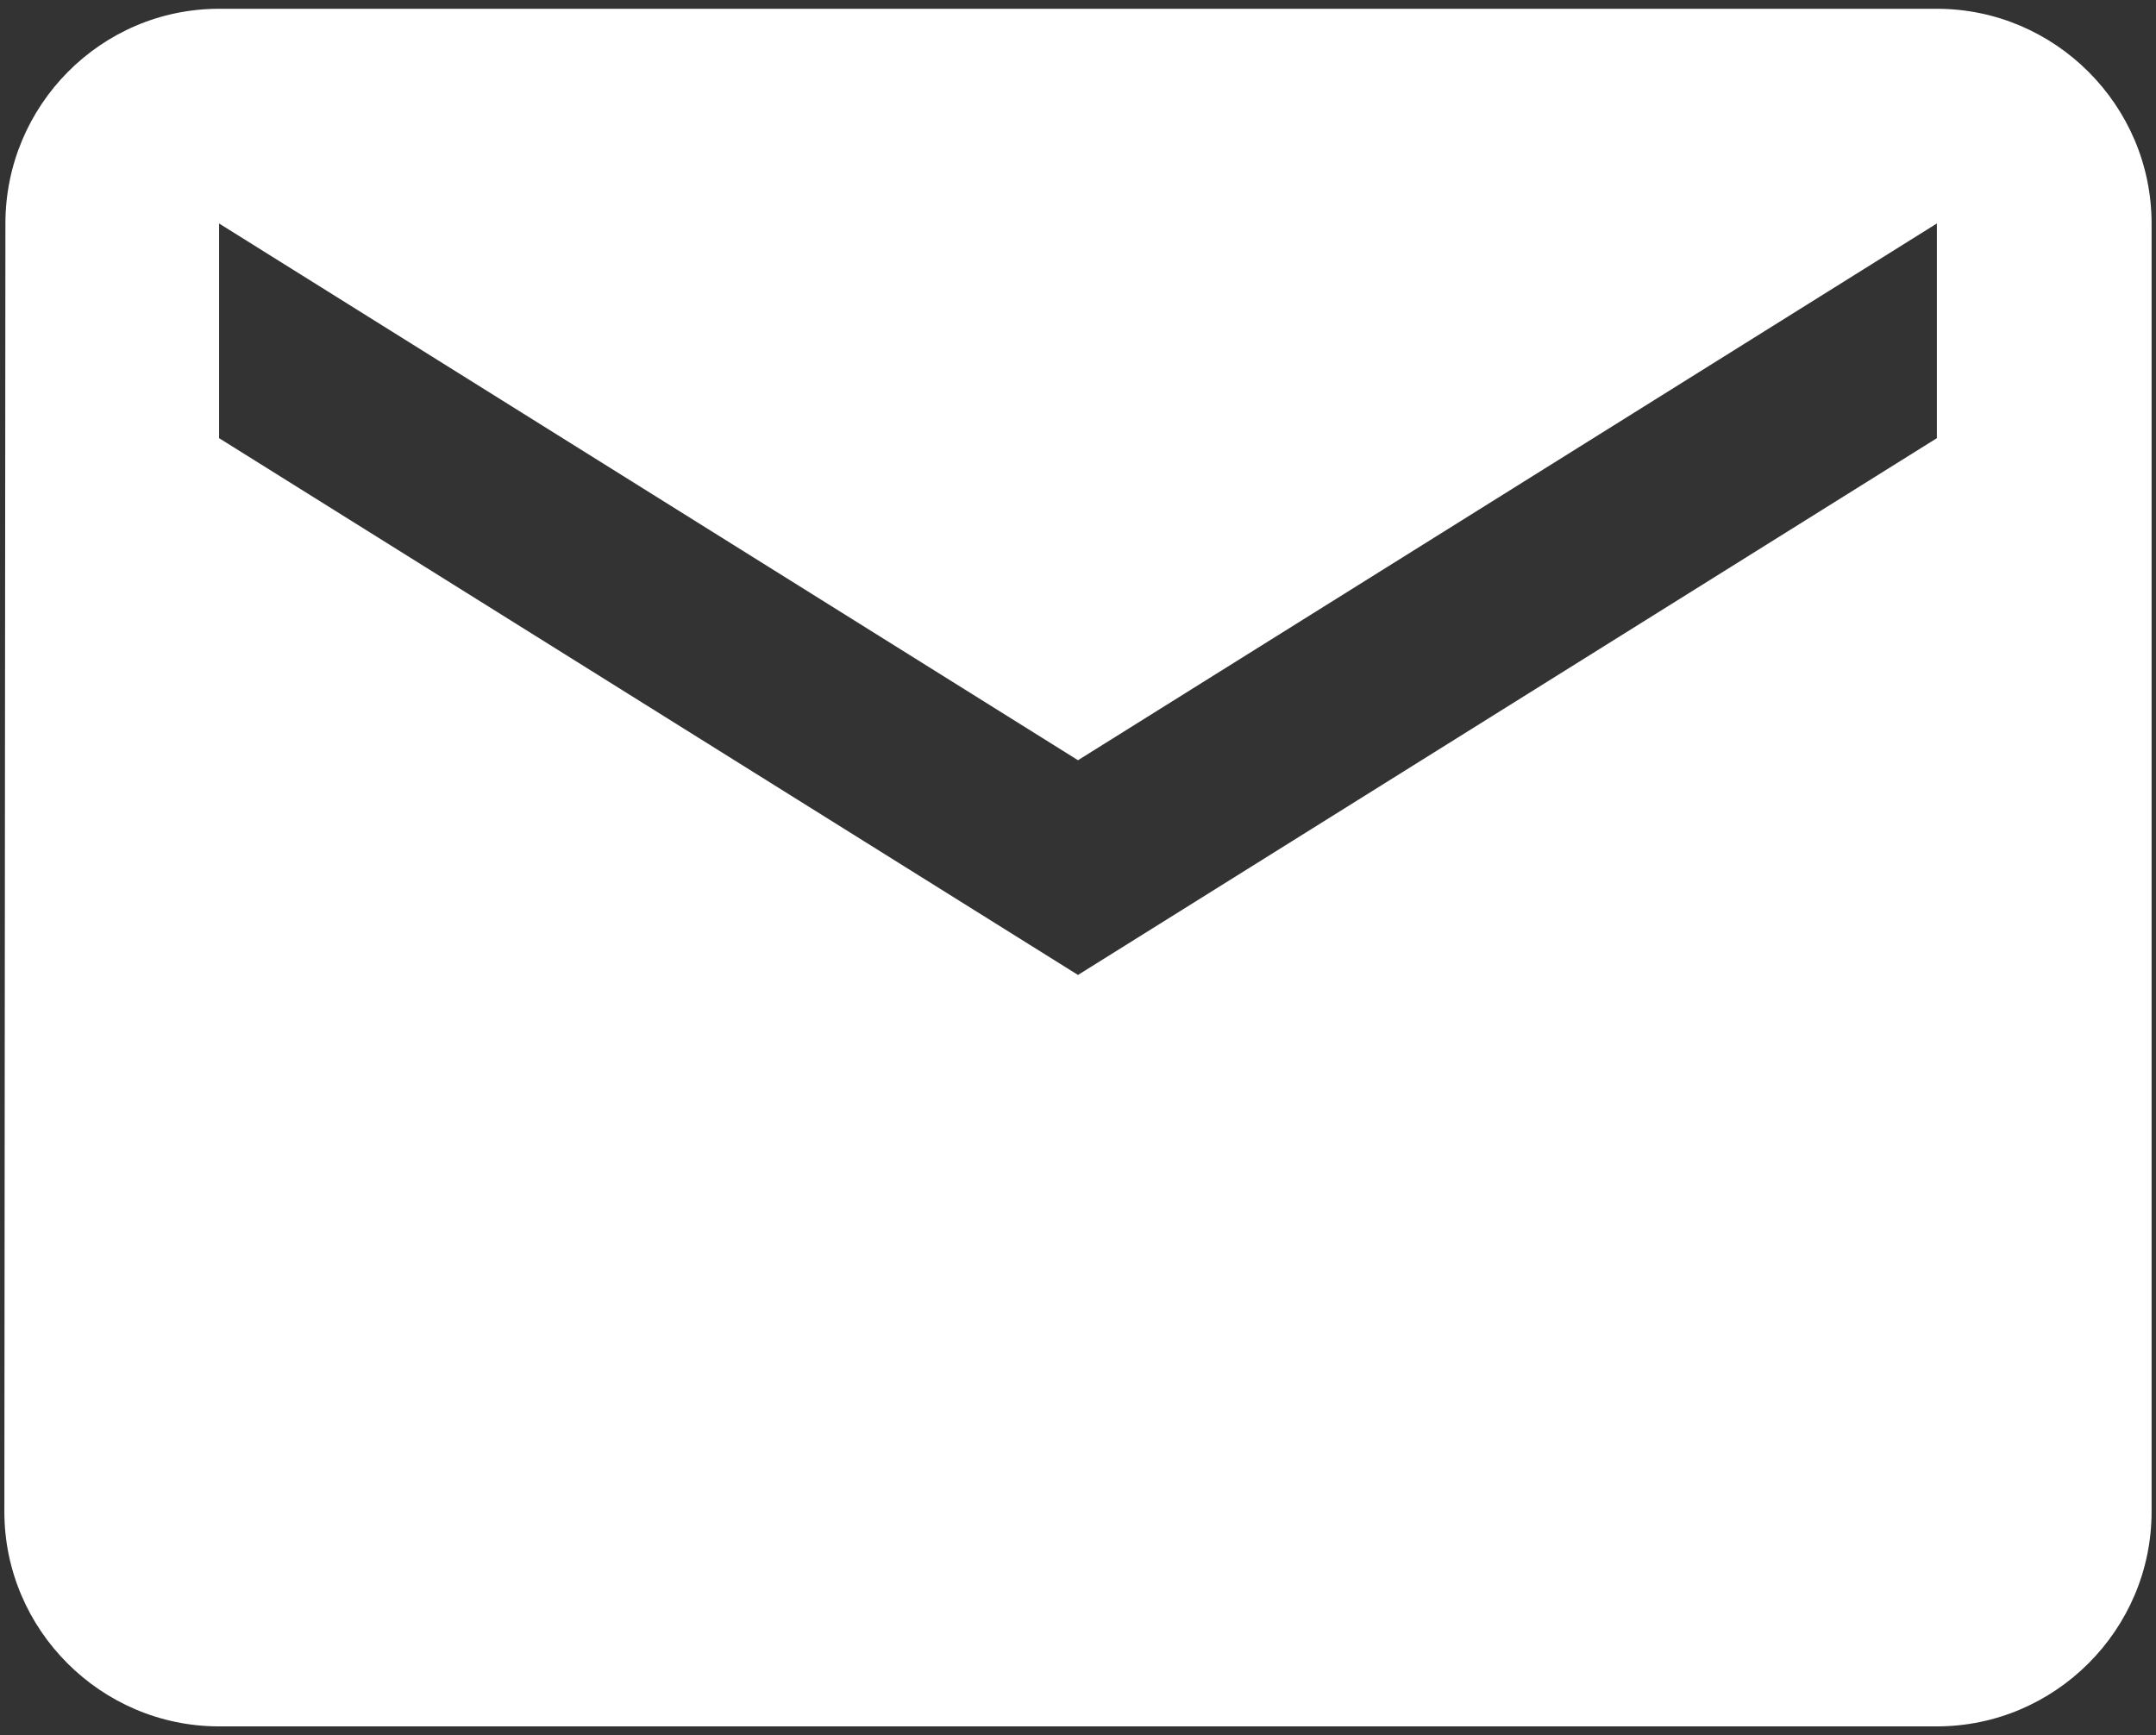 <svg width="41" height="33" viewBox="0 0 41 33" fill="none" xmlns="http://www.w3.org/2000/svg">
<rect x="0" y="0" width="41" height="33" fill="#333333" stroke="none"/>
<path d="M36.833 0.167H4.166C1.921 0.167 0.103 2.004 0.103 4.25L0.083 28.75C0.083 30.996 1.921 32.833 4.166 32.833H36.833C39.079 32.833 40.916 30.996 40.916 28.75V4.25C40.916 2.004 39.079 0.167 36.833 0.167ZM36.833 8.333L20.5 18.542L4.166 8.333V4.25L20.5 14.458L36.833 4.25V8.333Z" fill="white"/>
</svg>
